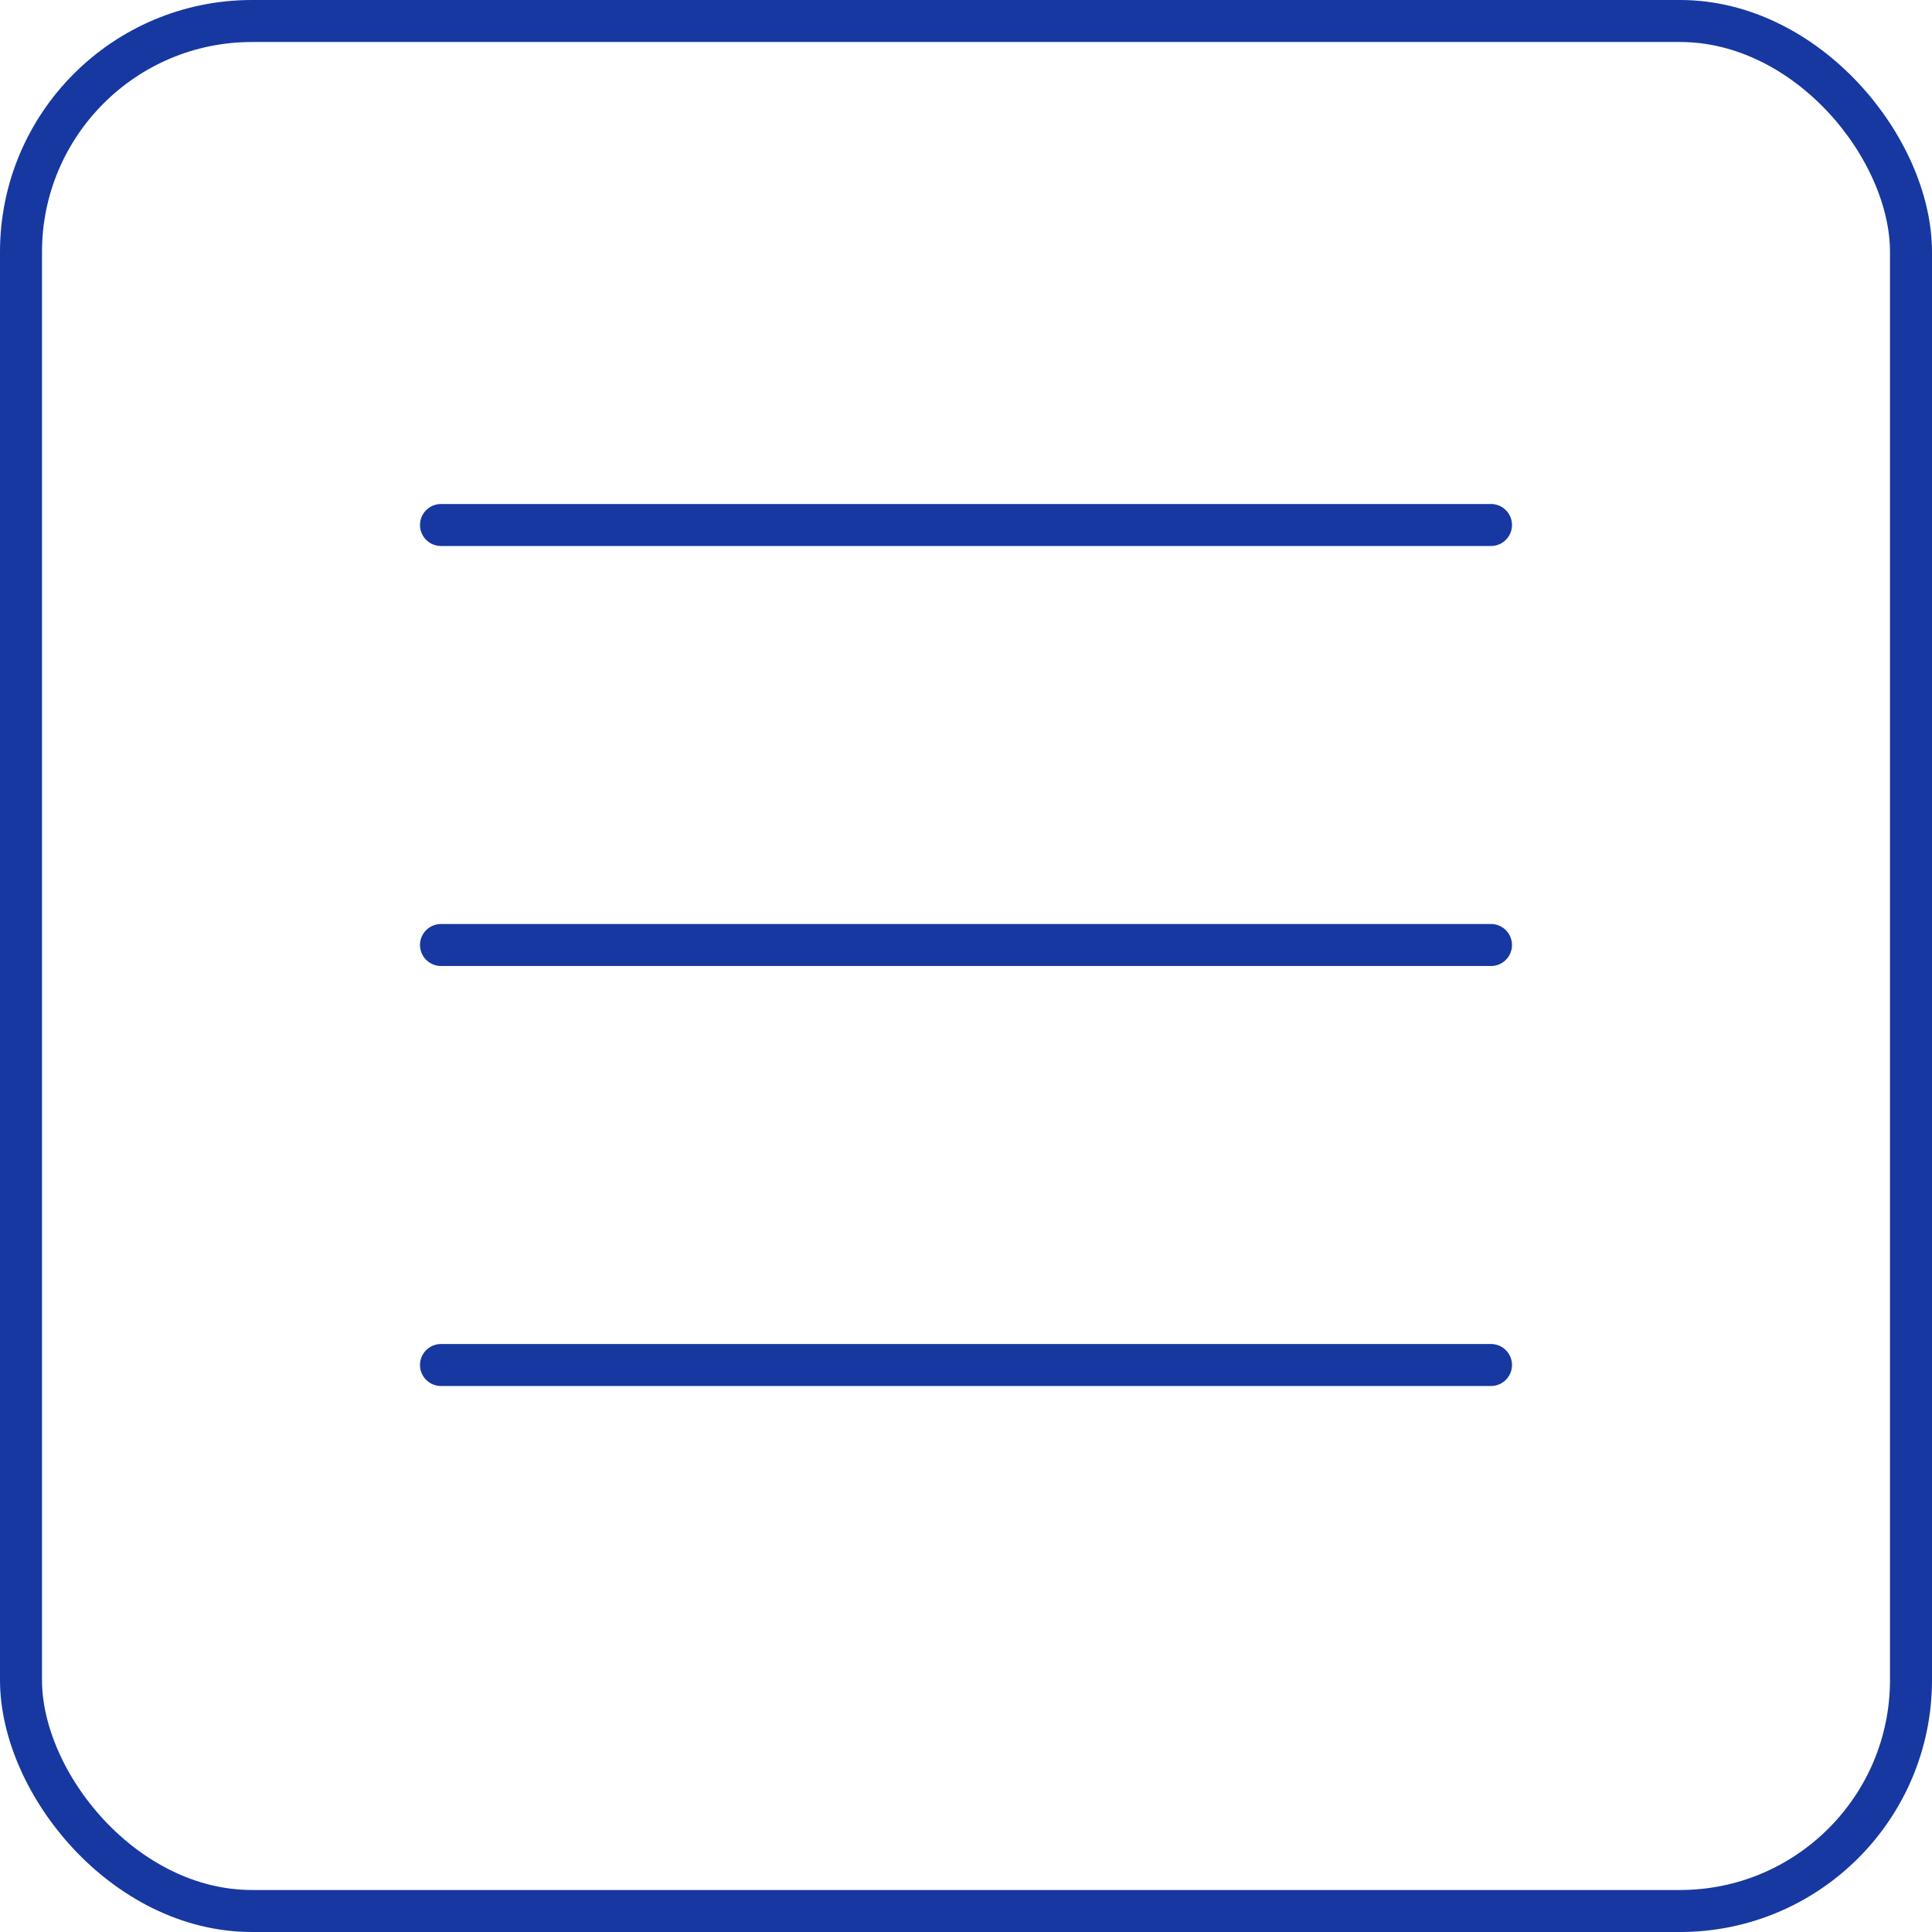 <svg width="46" height="46" viewBox="0 0 46 46" fill="none" xmlns="http://www.w3.org/2000/svg">
<line x1="10.5" y1="12.5" x2="35.5" y2="12.5" stroke="#1738A0" stroke-linecap="round"/>
<line x1="10.5" y1="22.5" x2="35.5" y2="22.5" stroke="#1738A0" stroke-linecap="round"/>
<line x1="10.5" y1="32.5" x2="35.5" y2="32.5" stroke="#1738A0" stroke-linecap="round"/>
<rect x="0.5" y="0.5" width="45" height="45" rx="5.5" stroke="#1738A0"/>
</svg>
